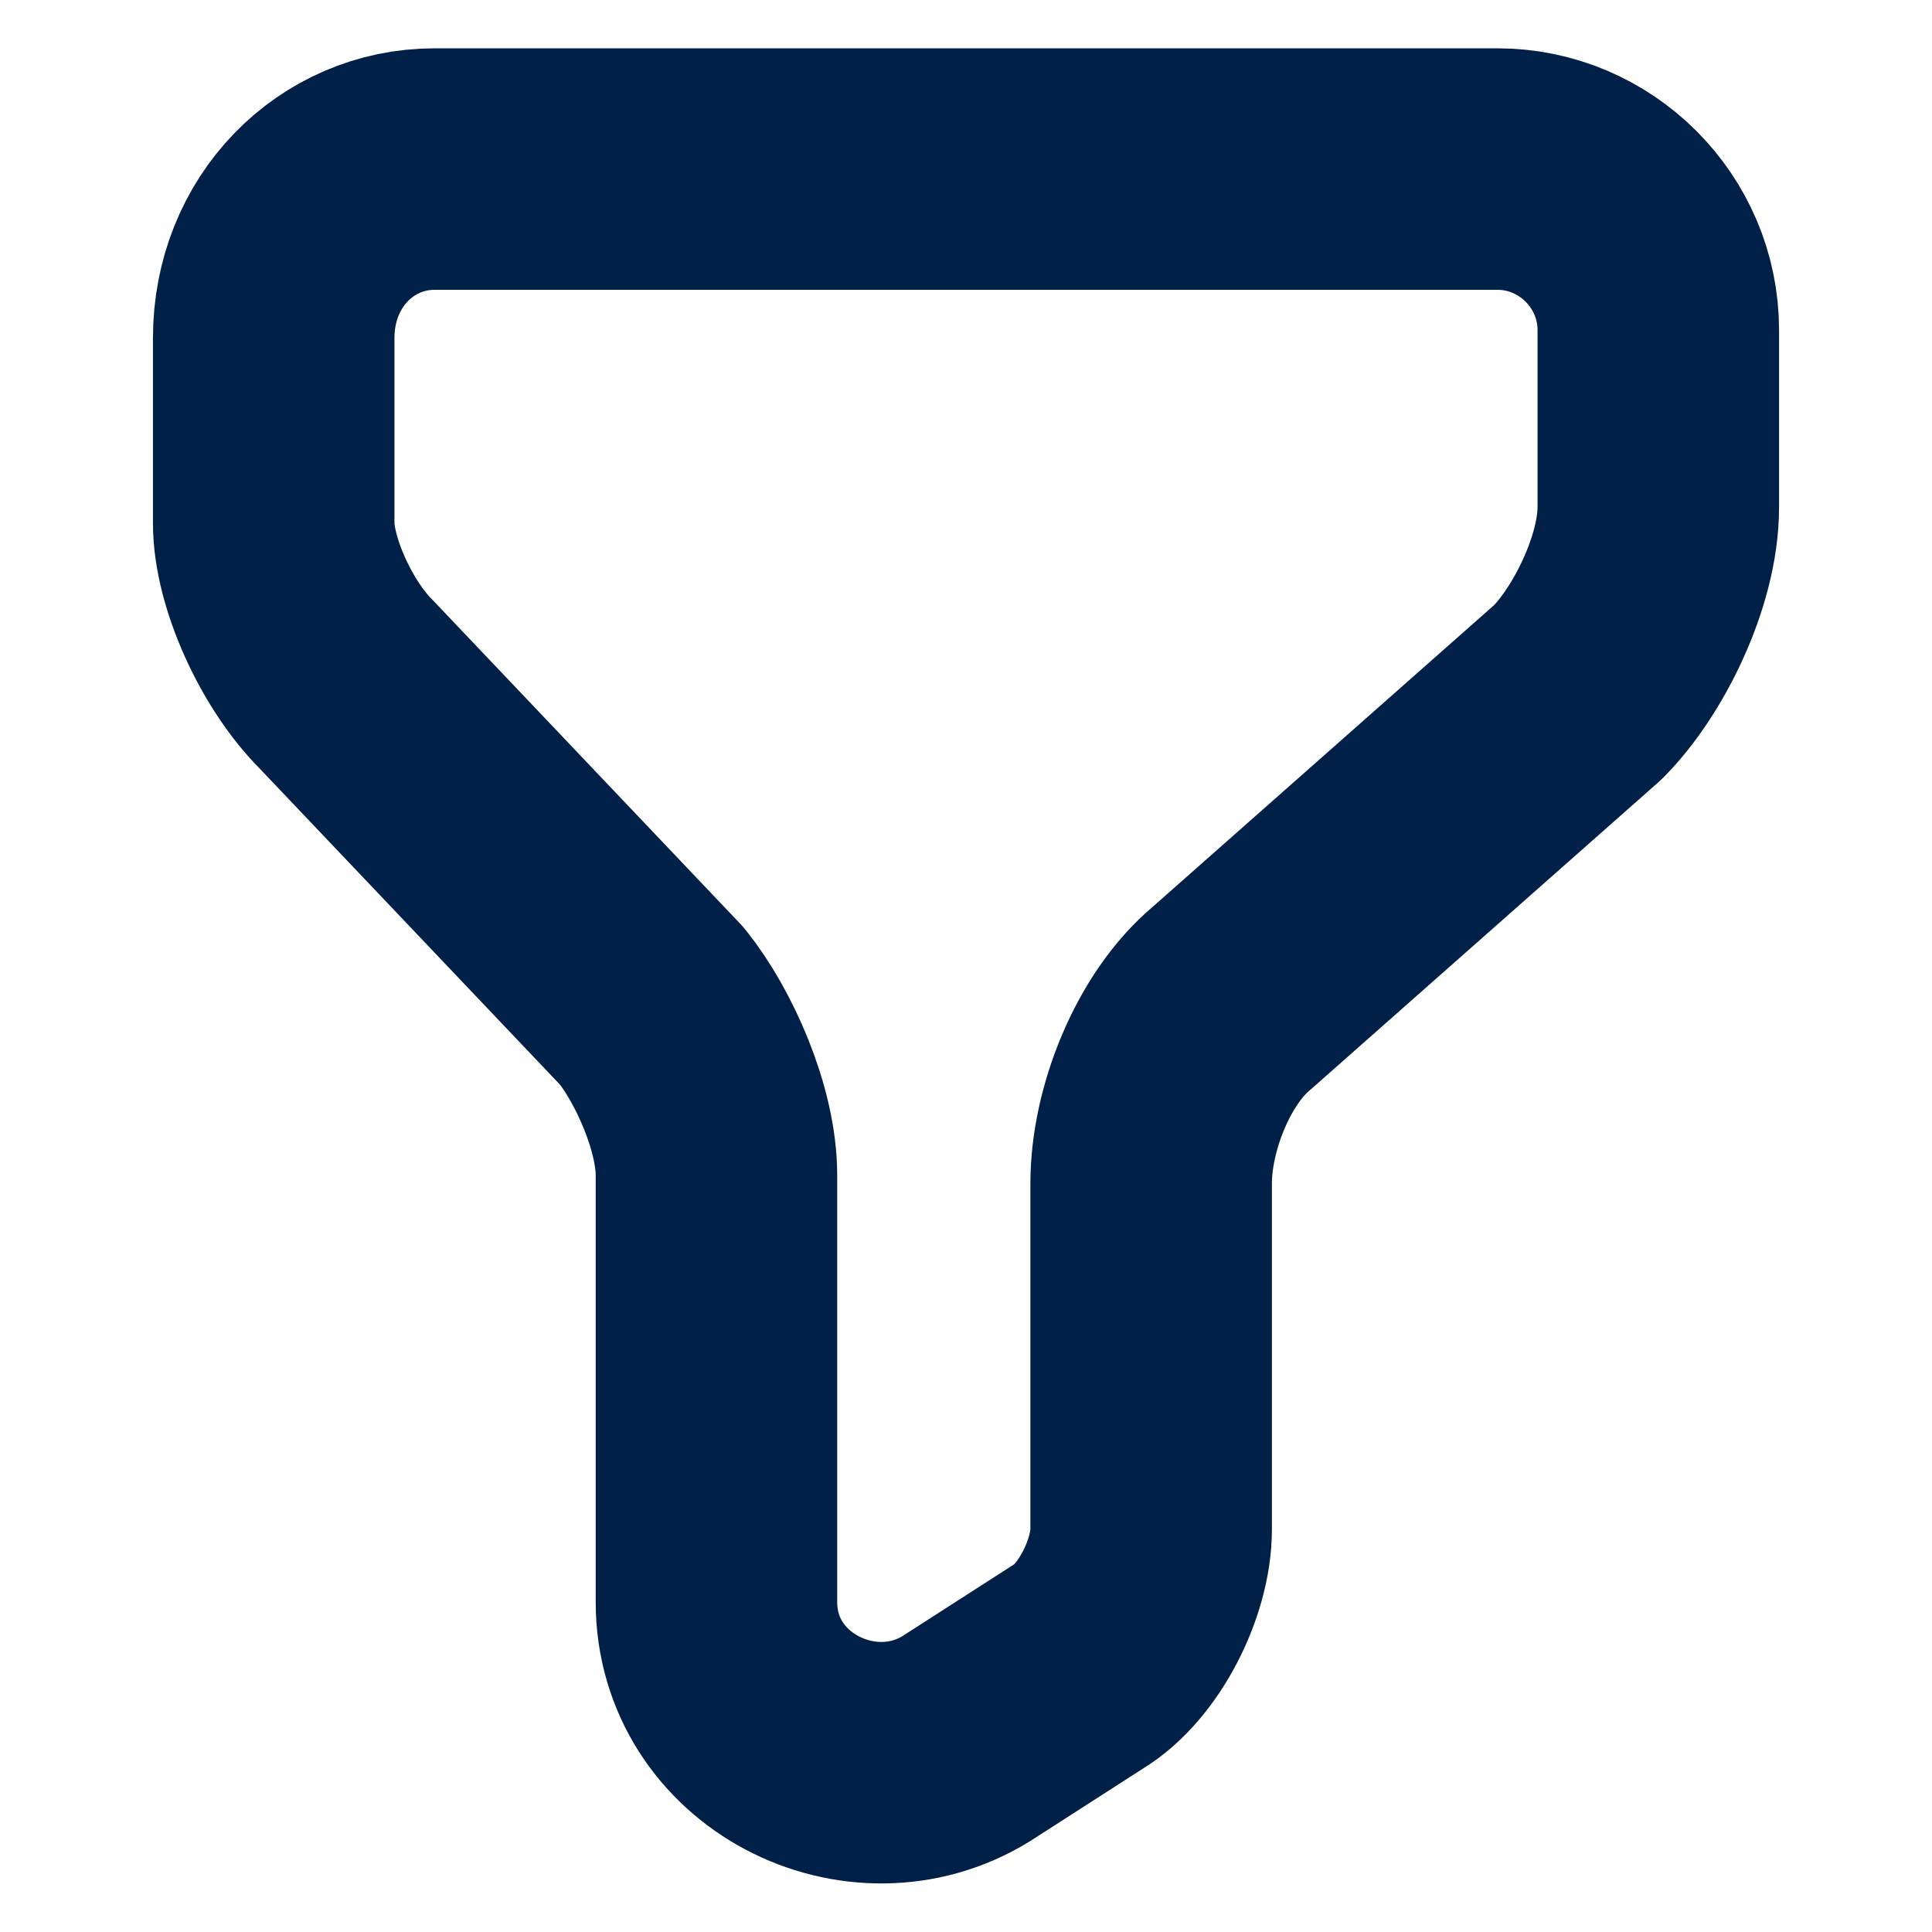<svg width="12" height="12" viewBox="0 0 12 12" fill="none" xmlns="http://www.w3.org/2000/svg">
<path d="M2.7 1.05H9.3C9.85 1.05 10.3 1.5 10.3 2.05V3.15C10.3 3.55 10.05 4.05 9.8 4.3L7.65 6.2C7.35 6.45 7.15 6.95 7.15 7.35V9.5C7.15 9.8 6.95 10.2 6.7 10.35L6 10.8C5.35 11.2 4.45 10.75 4.45 9.95V7.3C4.45 6.95 4.25 6.5 4.05 6.25L2.15 4.25C1.9 4 1.7 3.55 1.7 3.25V2.1C1.7 1.5 2.15 1.05 2.7 1.05Z" stroke="#012047" stroke-width="1.5" stroke-miterlimit="10" stroke-linecap="round" stroke-linejoin="round"/>
</svg>
